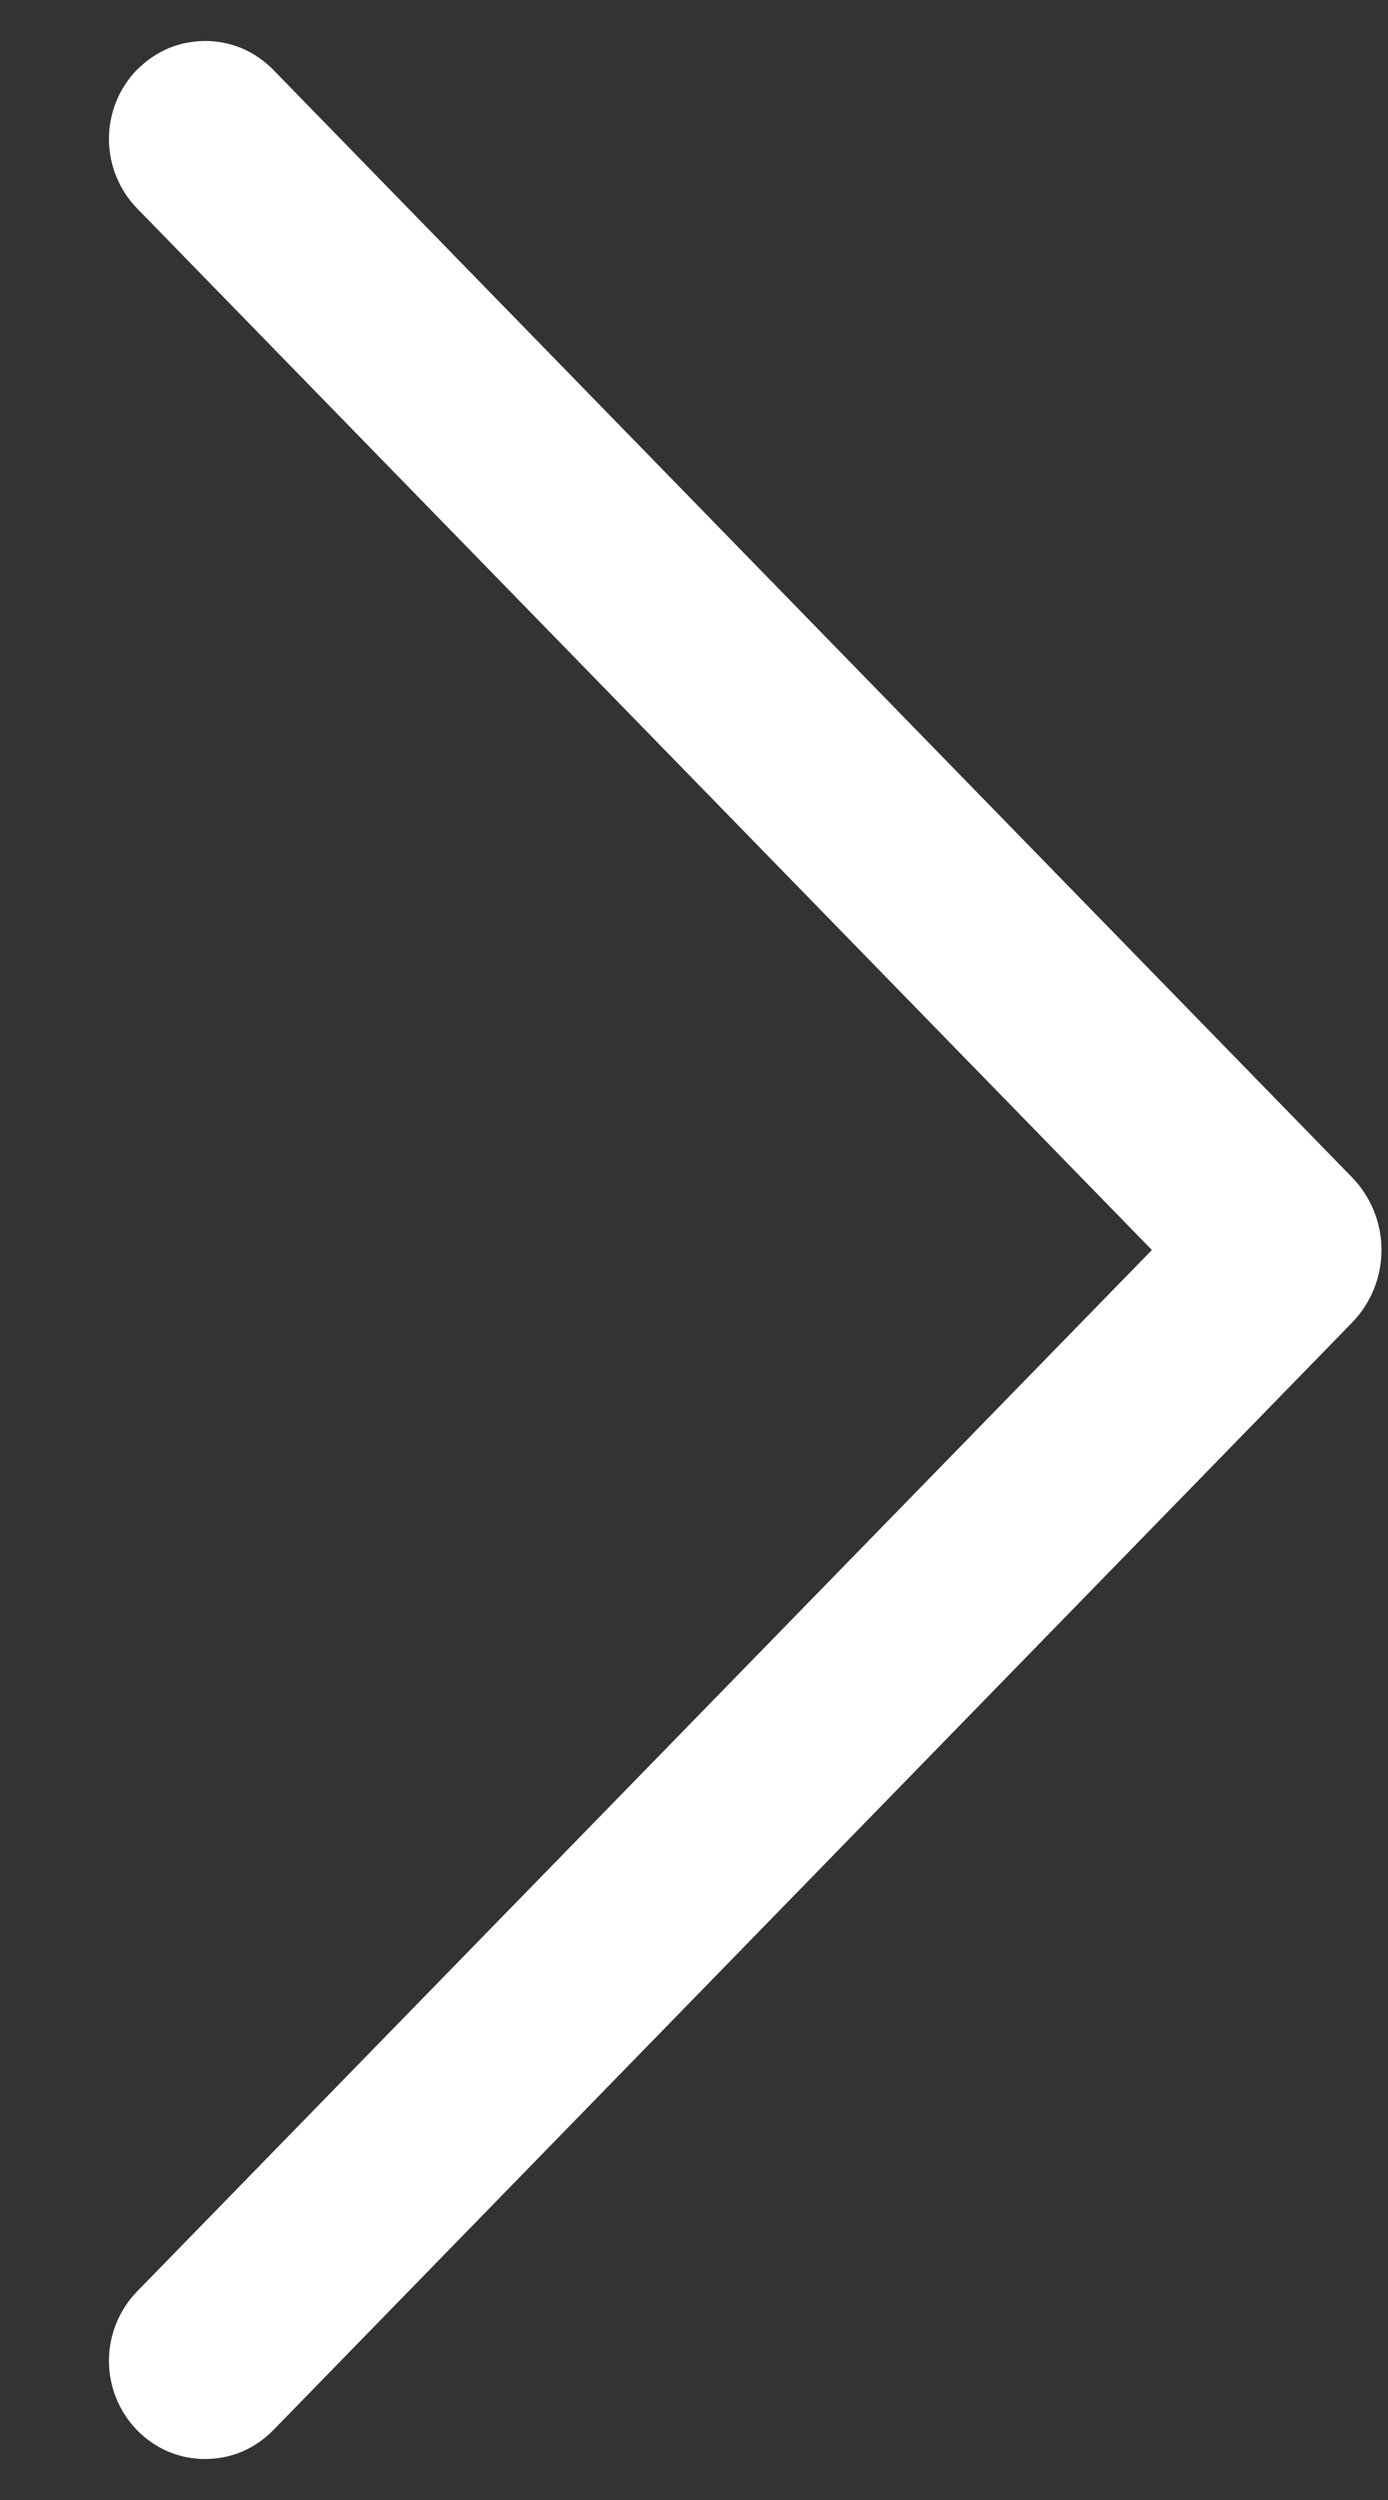 <svg width="10" height="18" viewBox="0 0 10 18" fill="none" xmlns="http://www.w3.org/2000/svg">
<rect x="0" y="0" width="10" height="18" fill="#333333" stroke="none"/>
<path d="M0.989 0.5C0.858 0.633 0.785 0.813 0.785 1C0.785 1.188 0.858 1.368 0.989 1.502L8.299 9L0.989 16.497C0.858 16.631 0.785 16.811 0.785 16.998C0.785 17.185 0.858 17.365 0.989 17.499C1.053 17.564 1.129 17.616 1.213 17.652C1.297 17.687 1.387 17.705 1.478 17.705C1.569 17.705 1.659 17.687 1.743 17.652C1.827 17.616 1.903 17.564 1.967 17.499L9.74 9.524C9.877 9.383 9.953 9.196 9.953 9C9.953 8.804 9.877 8.617 9.74 8.476L1.967 0.501C1.903 0.436 1.827 0.384 1.743 0.348C1.659 0.313 1.569 0.295 1.478 0.295C1.387 0.295 1.297 0.313 1.213 0.348C1.129 0.384 1.053 0.436 0.989 0.501V0.5Z" fill="white"/>
</svg>
